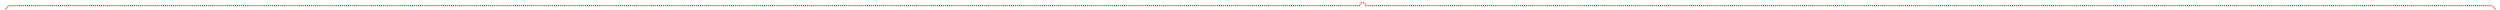 ﻿<?xml version="1.0" encoding="utf-8"?>
<svg version="1.1" xmlns:xlink="http://www.w3.org/1999/xlink" width="2429px" height="10px" preserveAspectRatio="xMinYMid meet" viewBox="1076 4  2429 8" xmlns="http://www.w3.org/2000/svg">
  <path d="M 787 509.5  L 1076 509.5  A 5 5 0 0 0 1081.5 504.5 L 1081.5 13  A 5 5 0 0 1 1086 8.5 L 2397 8.5  A 3 3 0 0 1 2400 5.5 A 3 3 0 0 1 2403 8.5 L 3495 8.5  A 5 5 0 0 1 3500.5 13 L 3500.5 33  A 3 3 0 0 1 3503.5 36 A 3 3 0 0 1 3500.5 39 L 3500.5 40  A 3 3 0 0 1 3503.5 43 A 3 3 0 0 1 3500.5 46 L 3500.5 115  A 5 5 0 0 0 3505.5 120.5 L 3508 120.5  A 5 5 0 0 0 3513.5 115.5 L 3513.5 95  " stroke-width="1" stroke-dasharray="1,1" stroke="#ff0000" fill="none" />
  <path d="M 3508 96  L 3519 96  L 3519 95  L 3508 95  L 3508 96  Z " fill-rule="nonzero" fill="#ff0000" stroke="none" />
</svg>